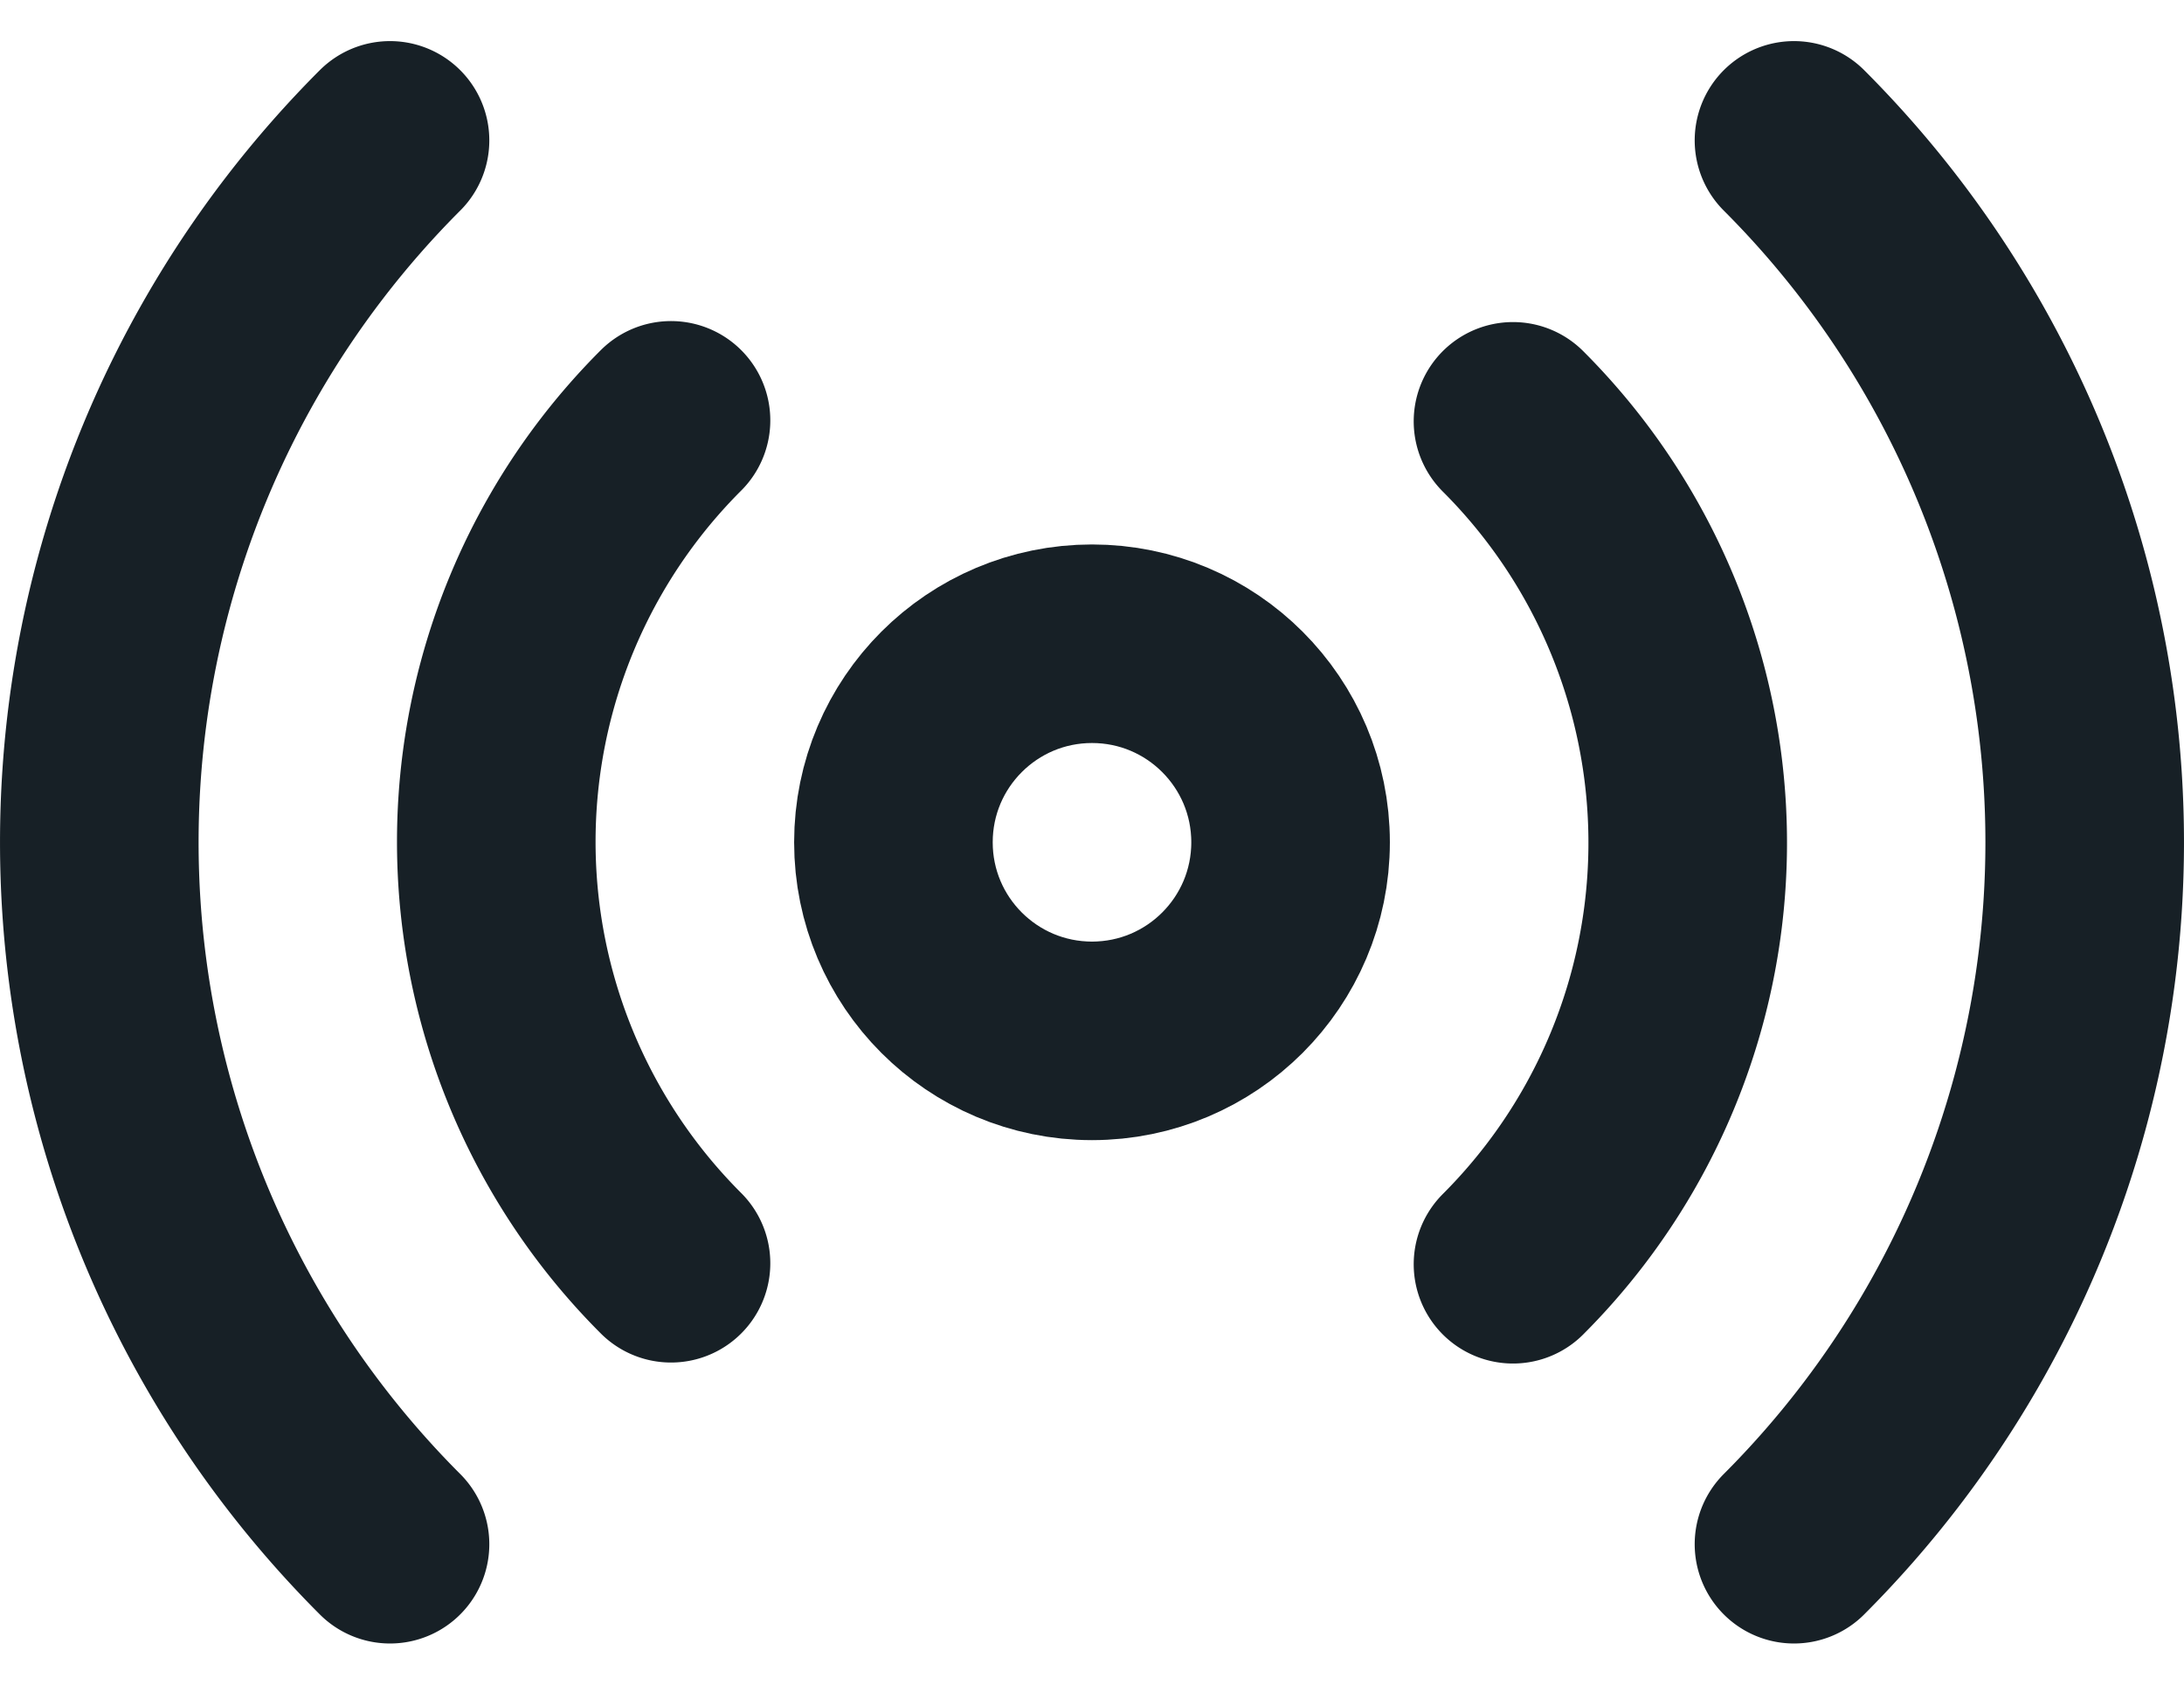 <svg xmlns="http://www.w3.org/2000/svg" width="21.996" height="16.968" viewBox="0 0 21.996 16.968">
  <g id="radio" transform="translate(-1.002 -3.516)">
    <circle id="Ellipse_149" data-name="Ellipse 149" cx="2" cy="2" r="2" transform="translate(10 10)" fill="none" stroke="#172026" stroke-linecap="round" stroke-linejoin="round" stroke-width="2"/>
    <path id="Path_38065" data-name="Path 38065" d="M16.24,7.76a6,6,0,0,1,0,8.49m-8.48-.01a6,6,0,0,1,0-8.49M19.07,4.93a10,10,0,0,1,0,14.14m-14.14,0a10,10,0,0,1,0-14.14" fill="none" stroke="#172026" stroke-linecap="round" stroke-linejoin="round" stroke-width="2"/>
  </g>
</svg>
